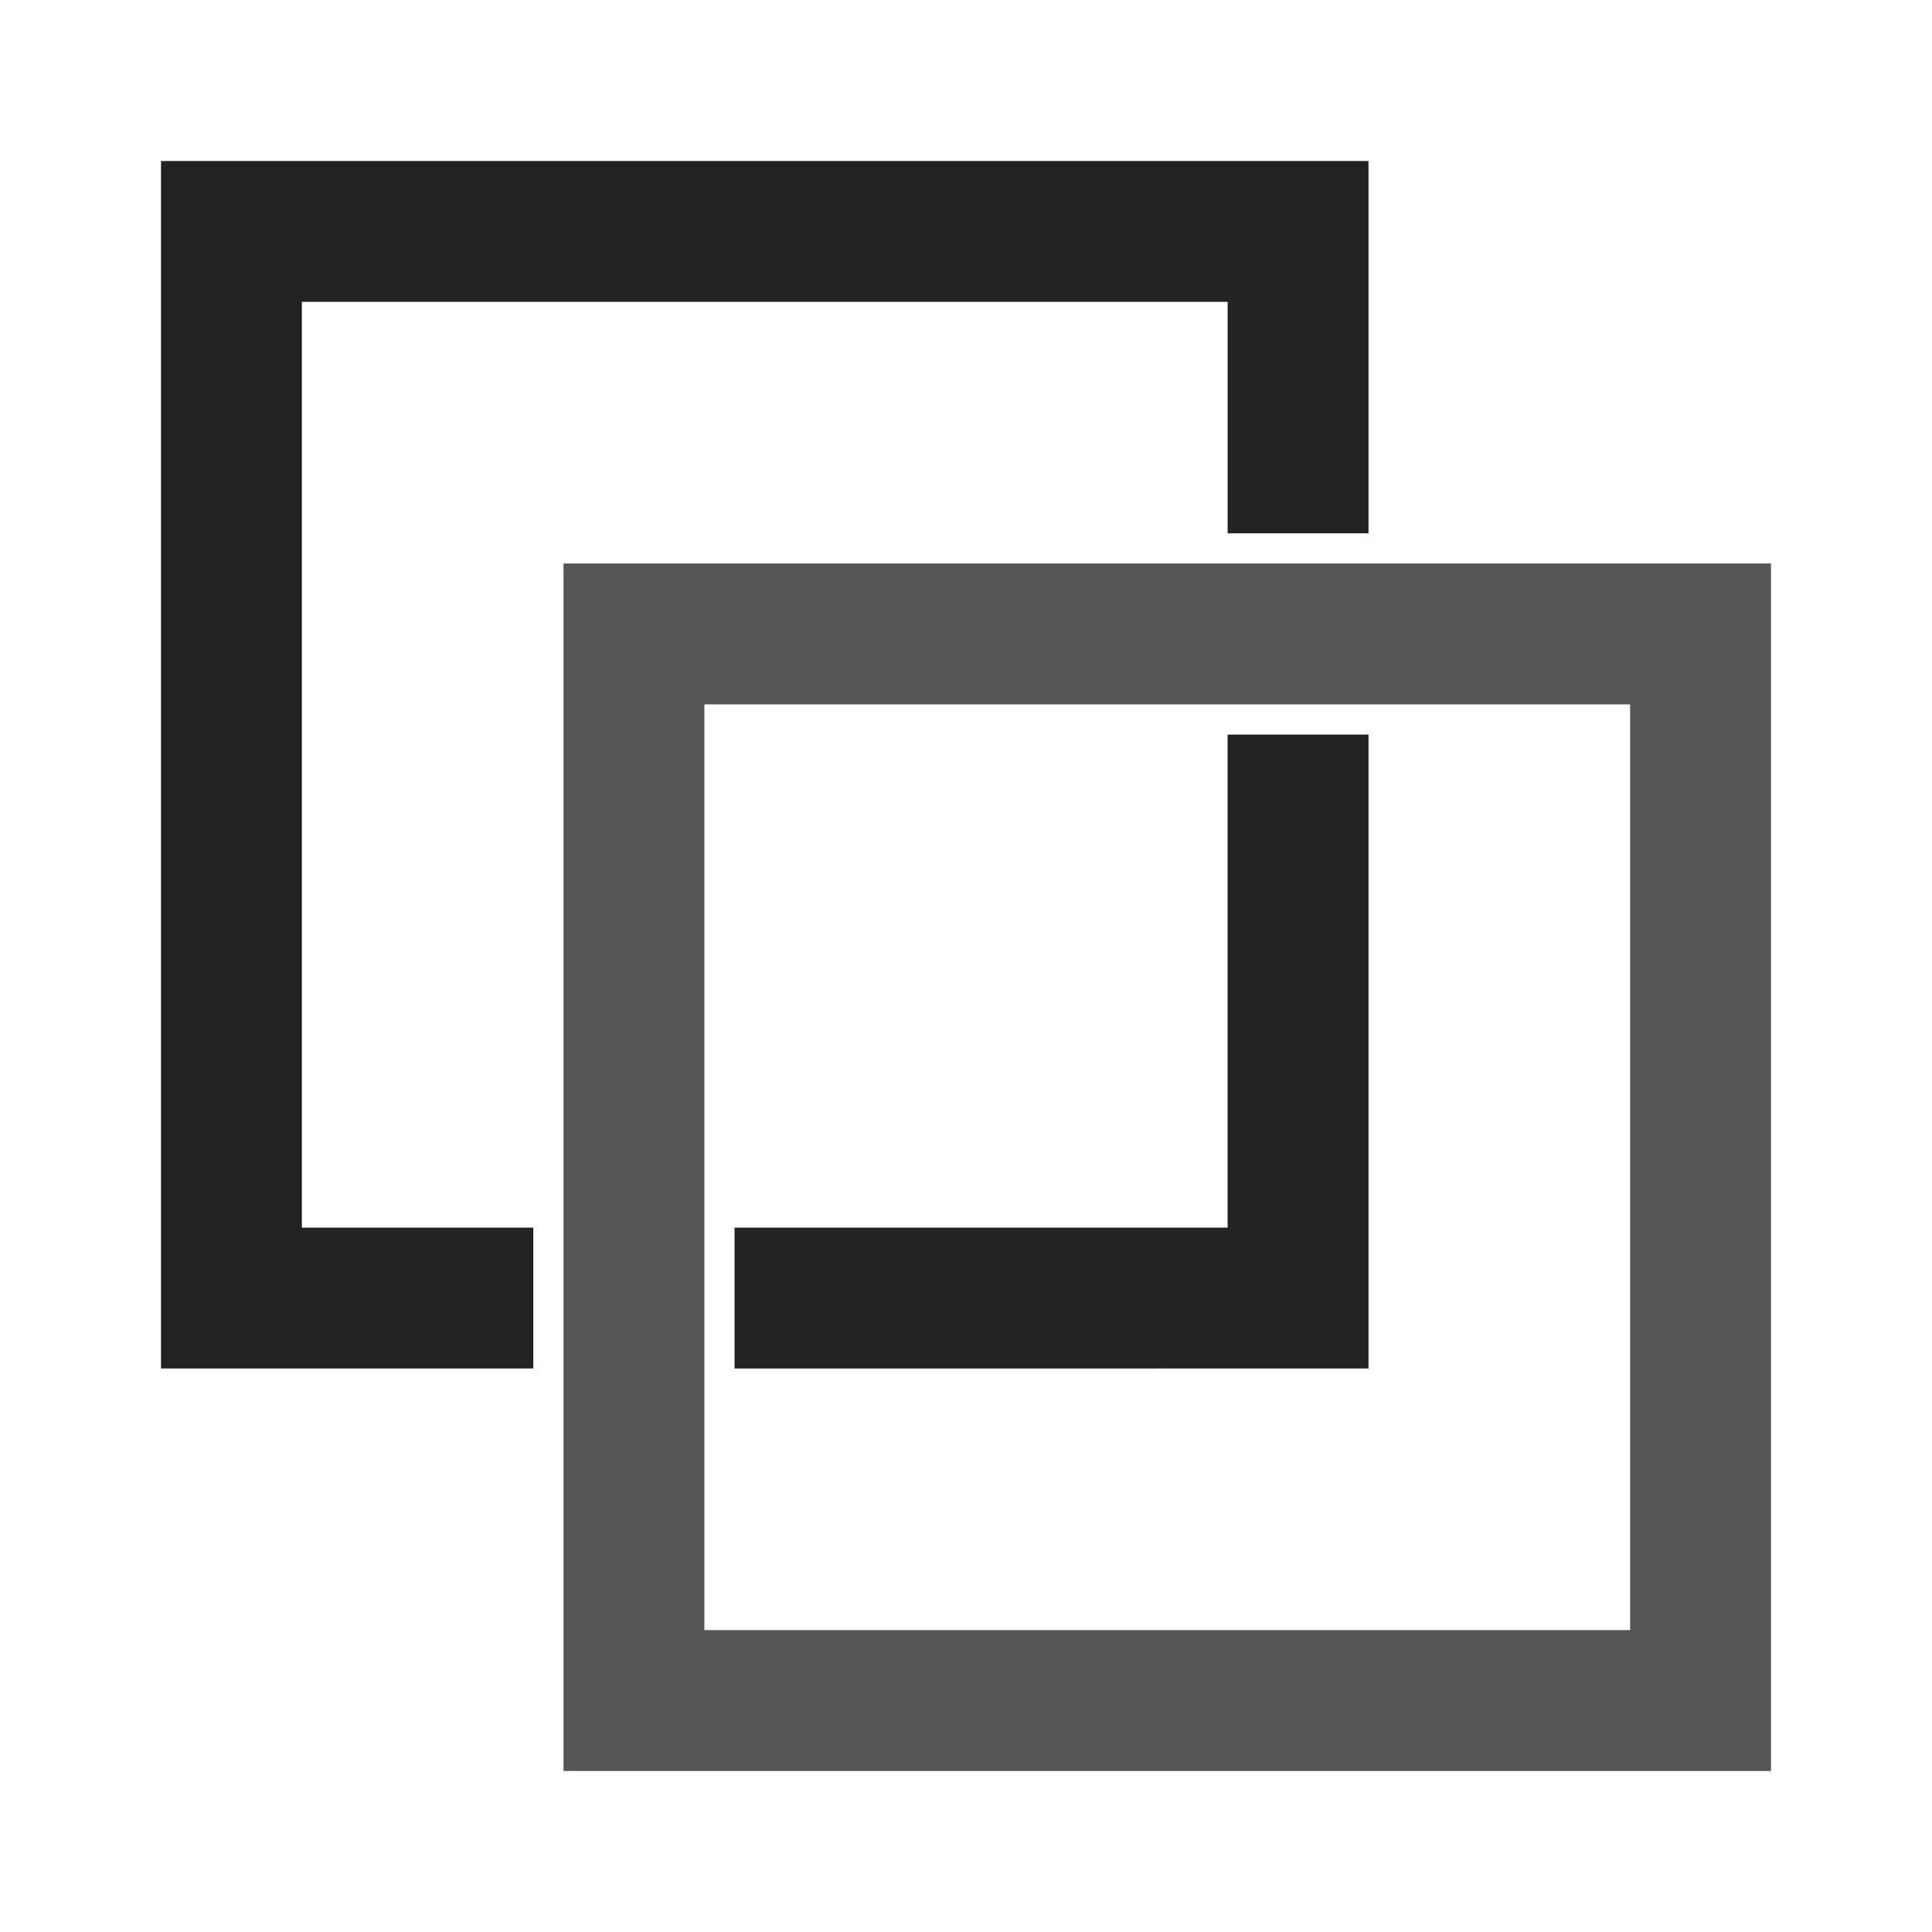 <svg data-name="Calque 1" xmlns="http://www.w3.org/2000/svg" viewBox="0 0 96 96"><path fill="#222" d="M68 68V36.5h-7V61H36.5v7H68zm-41.5-7H15V15h46v11.5h7V8H8v60h18.5v-7z"/><path d="M28 28v60h60V28zm53 53H35V35h46z" fill="#555"/></svg>